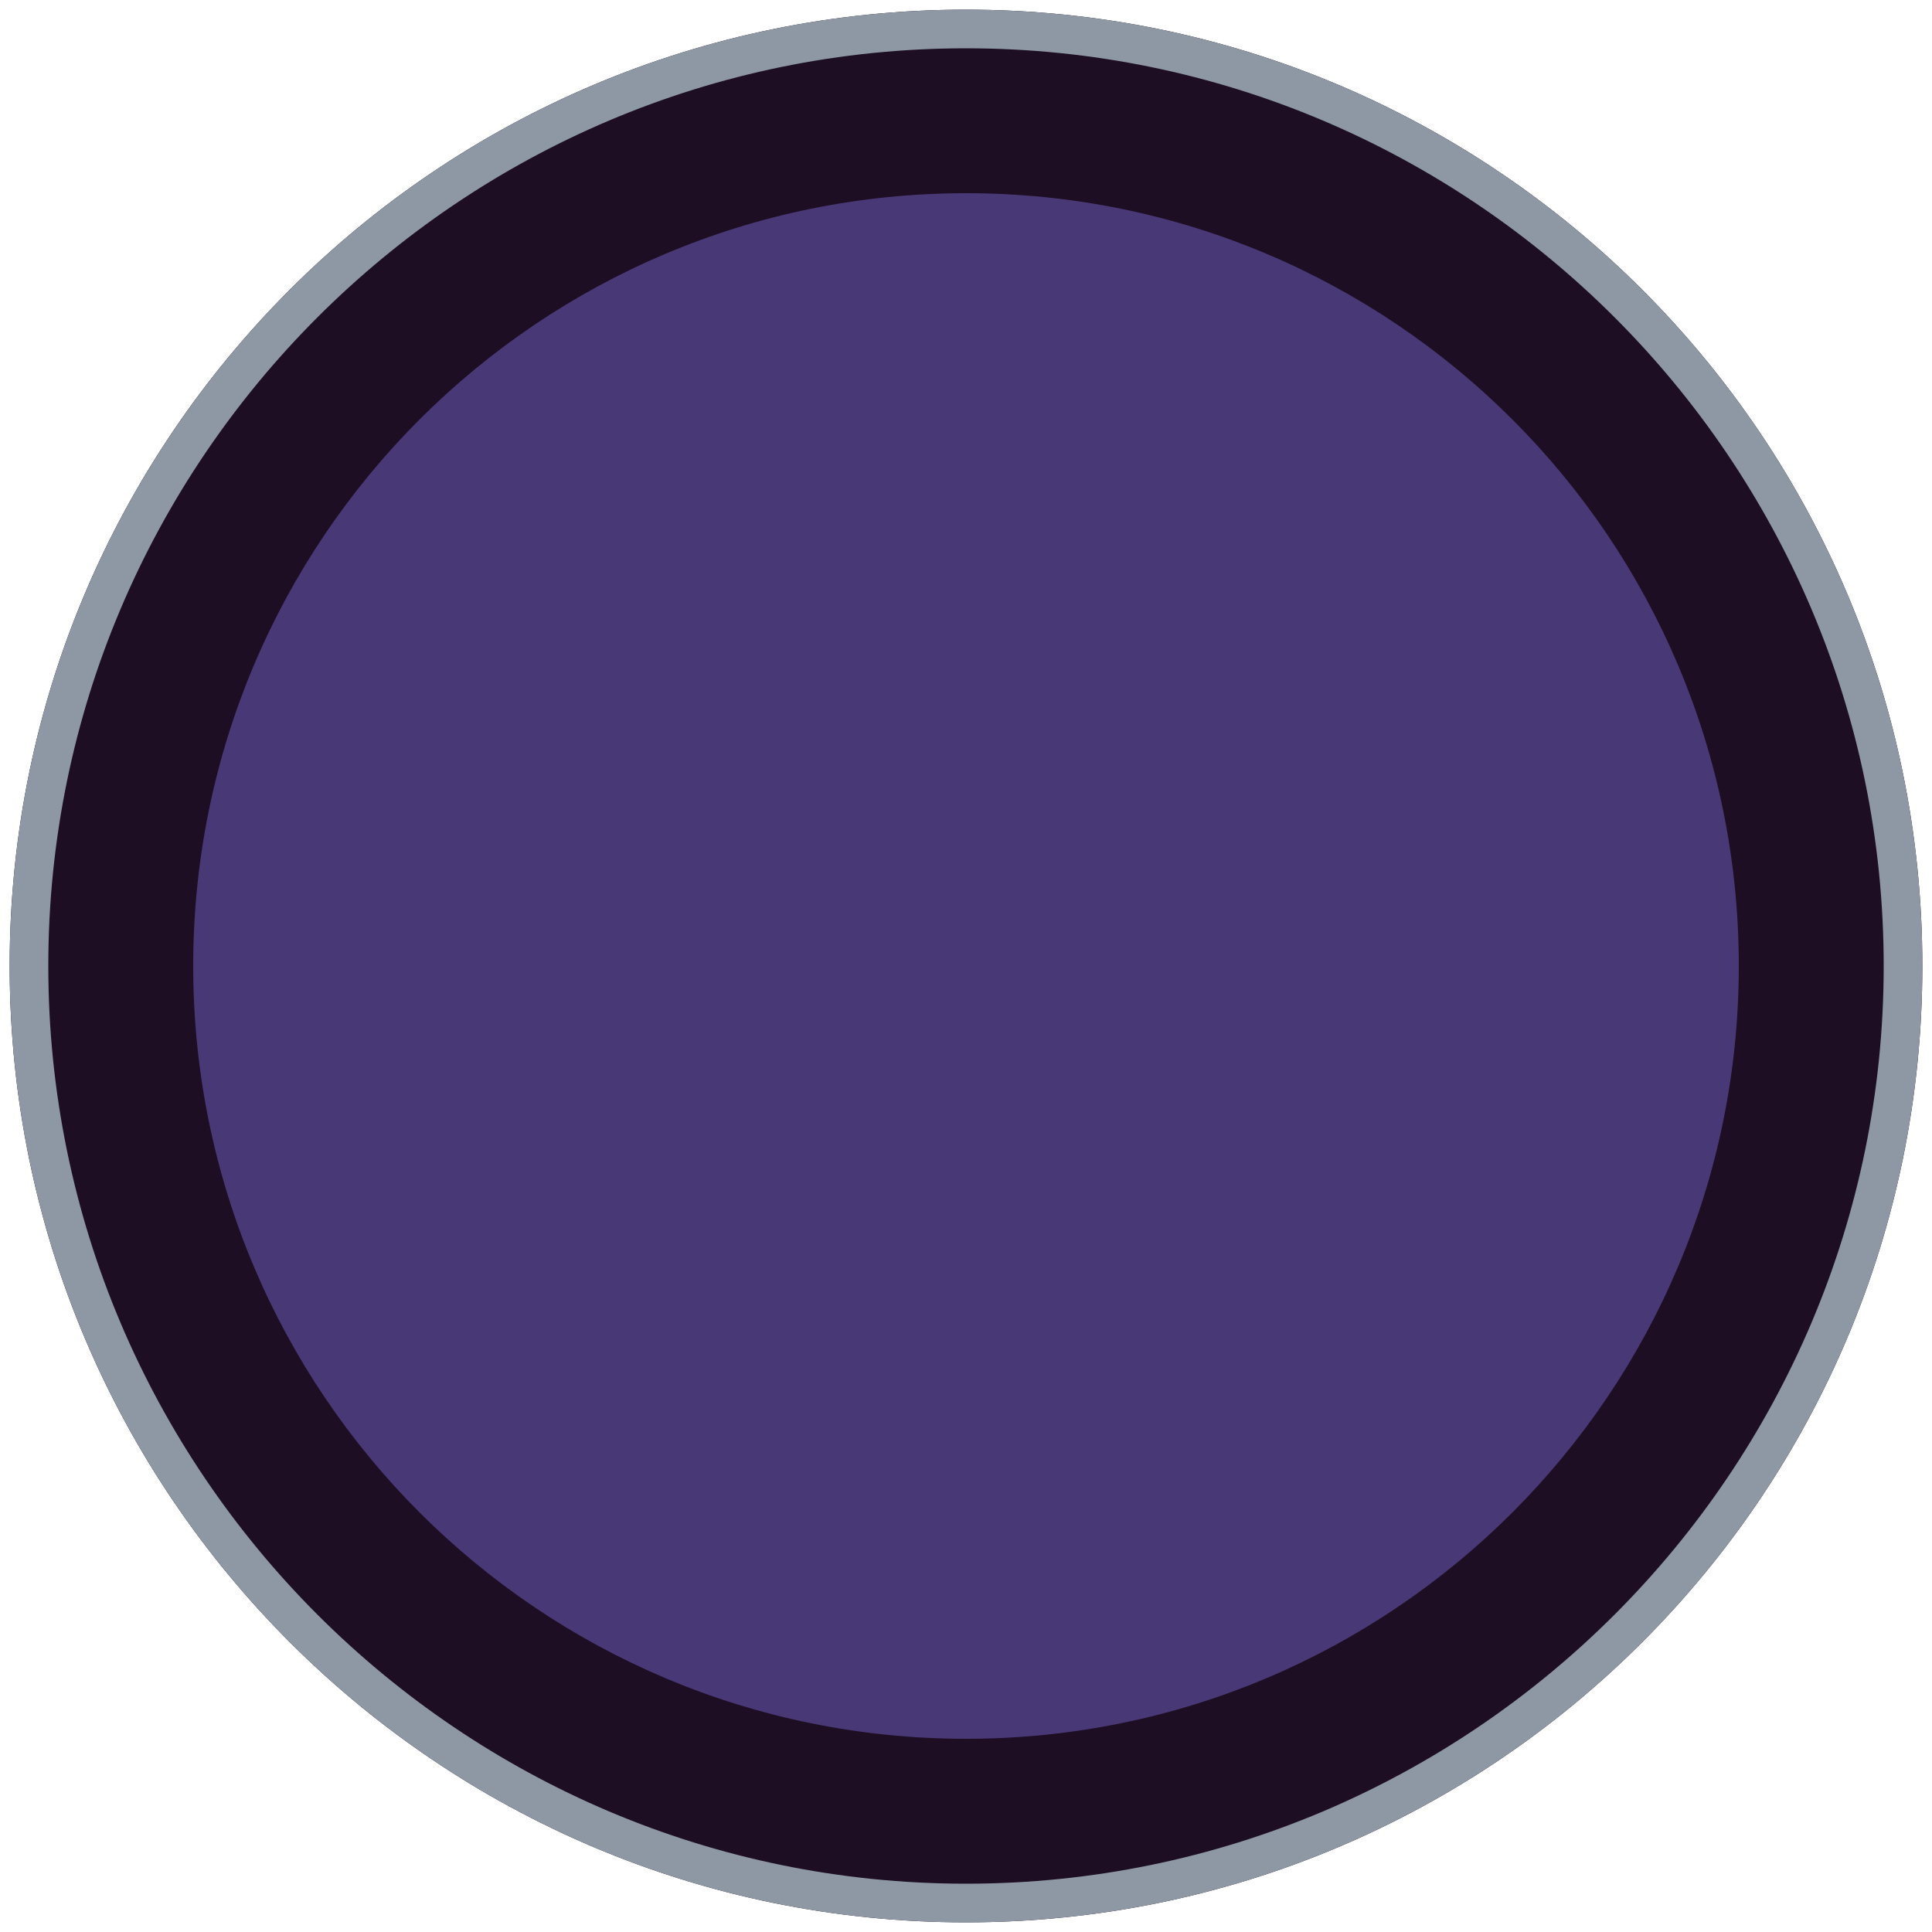 <?xml version="1.0" encoding="utf-8"?>
<!-- Generator: Adobe Illustrator 16.0.0, SVG Export Plug-In . SVG Version: 6.00 Build 0)  -->
<!DOCTYPE svg PUBLIC "-//W3C//DTD SVG 1.1//EN" "http://www.w3.org/Graphics/SVG/1.1/DTD/svg11.dtd">
<svg version="1.1" id="레이어_1" xmlns="http://www.w3.org/2000/svg" xmlns:xlink="http://www.w3.org/1999/xlink" x="0px"
	 y="0px" width="100px" height="100px" viewBox="0 0 100 100" enable-background="new 0 0 100 100" xml:space="preserve">
<path fill="#1D0E23" d="M99.5,49.996C99.5,77.333,77.339,99.5,50.001,99.5S0.5,77.333,0.5,49.996S22.663,0.5,50.001,0.5
	S99.5,22.659,99.5,49.996z"/>
<path fill="#8E98A4" d="M50.001,2.5C76.191,2.5,97.5,23.807,97.5,49.996C97.5,76.189,76.191,97.5,50.001,97.5
	C23.809,97.5,2.5,76.189,2.5,49.996C2.5,23.807,23.809,2.5,50.001,2.5 M50.001,0.5C22.663,0.5,0.5,22.659,0.5,49.996
	S22.663,99.5,50.001,99.5S99.5,77.333,99.5,49.996S77.339,0.5,50.001,0.5L50.001,0.5z"/>
<path fill="#483876" d="M90,49.995C90,72.087,72.09,90,50.003,90C27.9,90,10,72.087,10,49.995C10,27.91,27.9,10,50.003,10
	C72.09,10,90,27.91,90,49.995z"/>
</svg>
